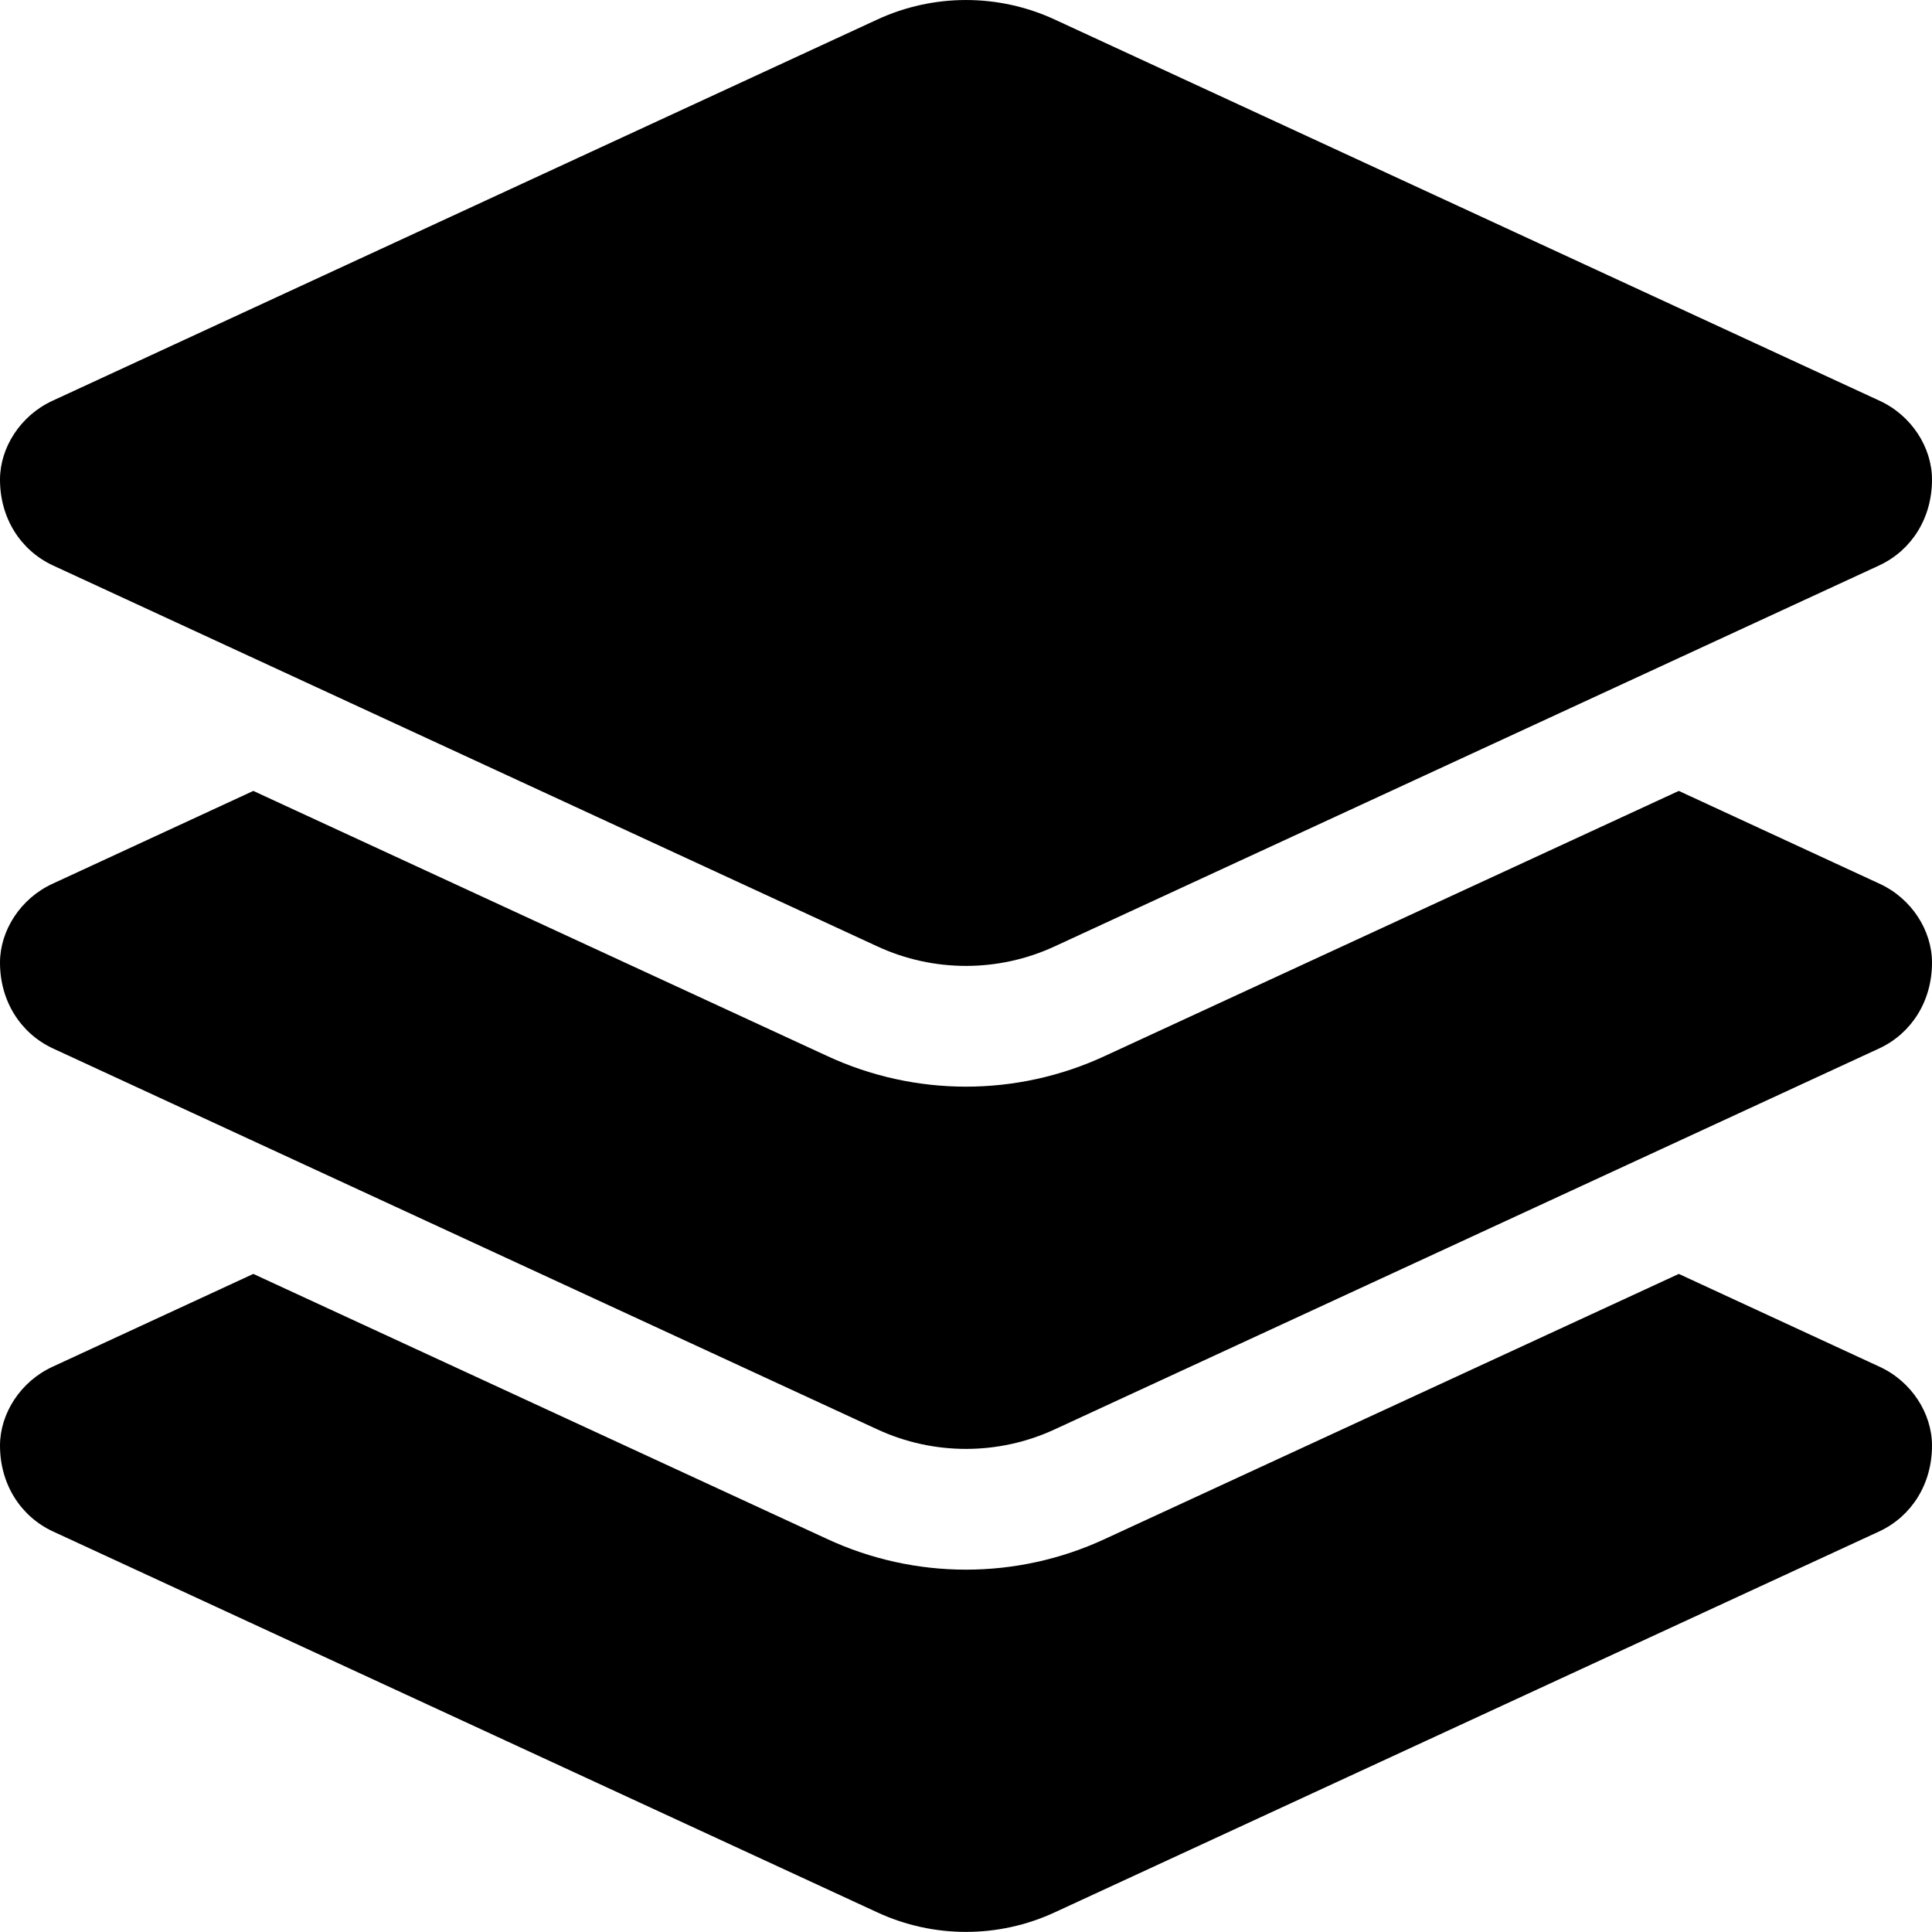 <svg fill="currentColor" xmlns="http://www.w3.org/2000/svg" viewBox="0 0 512 512"><!--! Font Awesome Free 6.0.0 by @fontawesome - https://fontawesome.com License - https://fontawesome.com/license/free (Icons: CC BY 4.0, Fonts: SIL OFL 1.1, Code: MIT License) Copyright 2022 Fonticons, Inc. --><path d="M232.5 5.171C247.4-1.718 264.6-1.718 279.5 5.171L498.1 106.2C506.6 110.1 512 118.6 512 127.1C512 137.3 506.6 145.8 498.1 149.8L279.5 250.8C264.6 257.7 247.4 257.7 232.5 250.8L13.93 149.8C5.438 145.8 0 137.3 0 127.1C0 118.6 5.437 110.1 13.93 106.2L232.5 5.171zM498.1 234.2C506.6 238.1 512 246.6 512 255.1C512 265.3 506.6 273.8 498.1 277.8L279.5 378.8C264.6 385.7 247.4 385.7 232.5 378.8L13.93 277.8C5.438 273.8 0 265.3 0 255.1C0 246.6 5.437 238.1 13.93 234.2L67.13 209.6L219.1 279.8C242.5 290.7 269.5 290.7 292.9 279.8L444.9 209.6L498.1 234.2zM292.9 407.8L444.9 337.6L498.1 362.2C506.6 366.1 512 374.6 512 383.1C512 393.3 506.6 401.8 498.1 405.8L279.5 506.8C264.6 513.7 247.4 513.7 232.5 506.8L13.93 405.8C5.438 401.8 0 393.3 0 383.1C0 374.6 5.437 366.1 13.93 362.2L67.13 337.6L219.1 407.8C242.5 418.7 269.5 418.7 292.9 407.8V407.8z"/></svg>